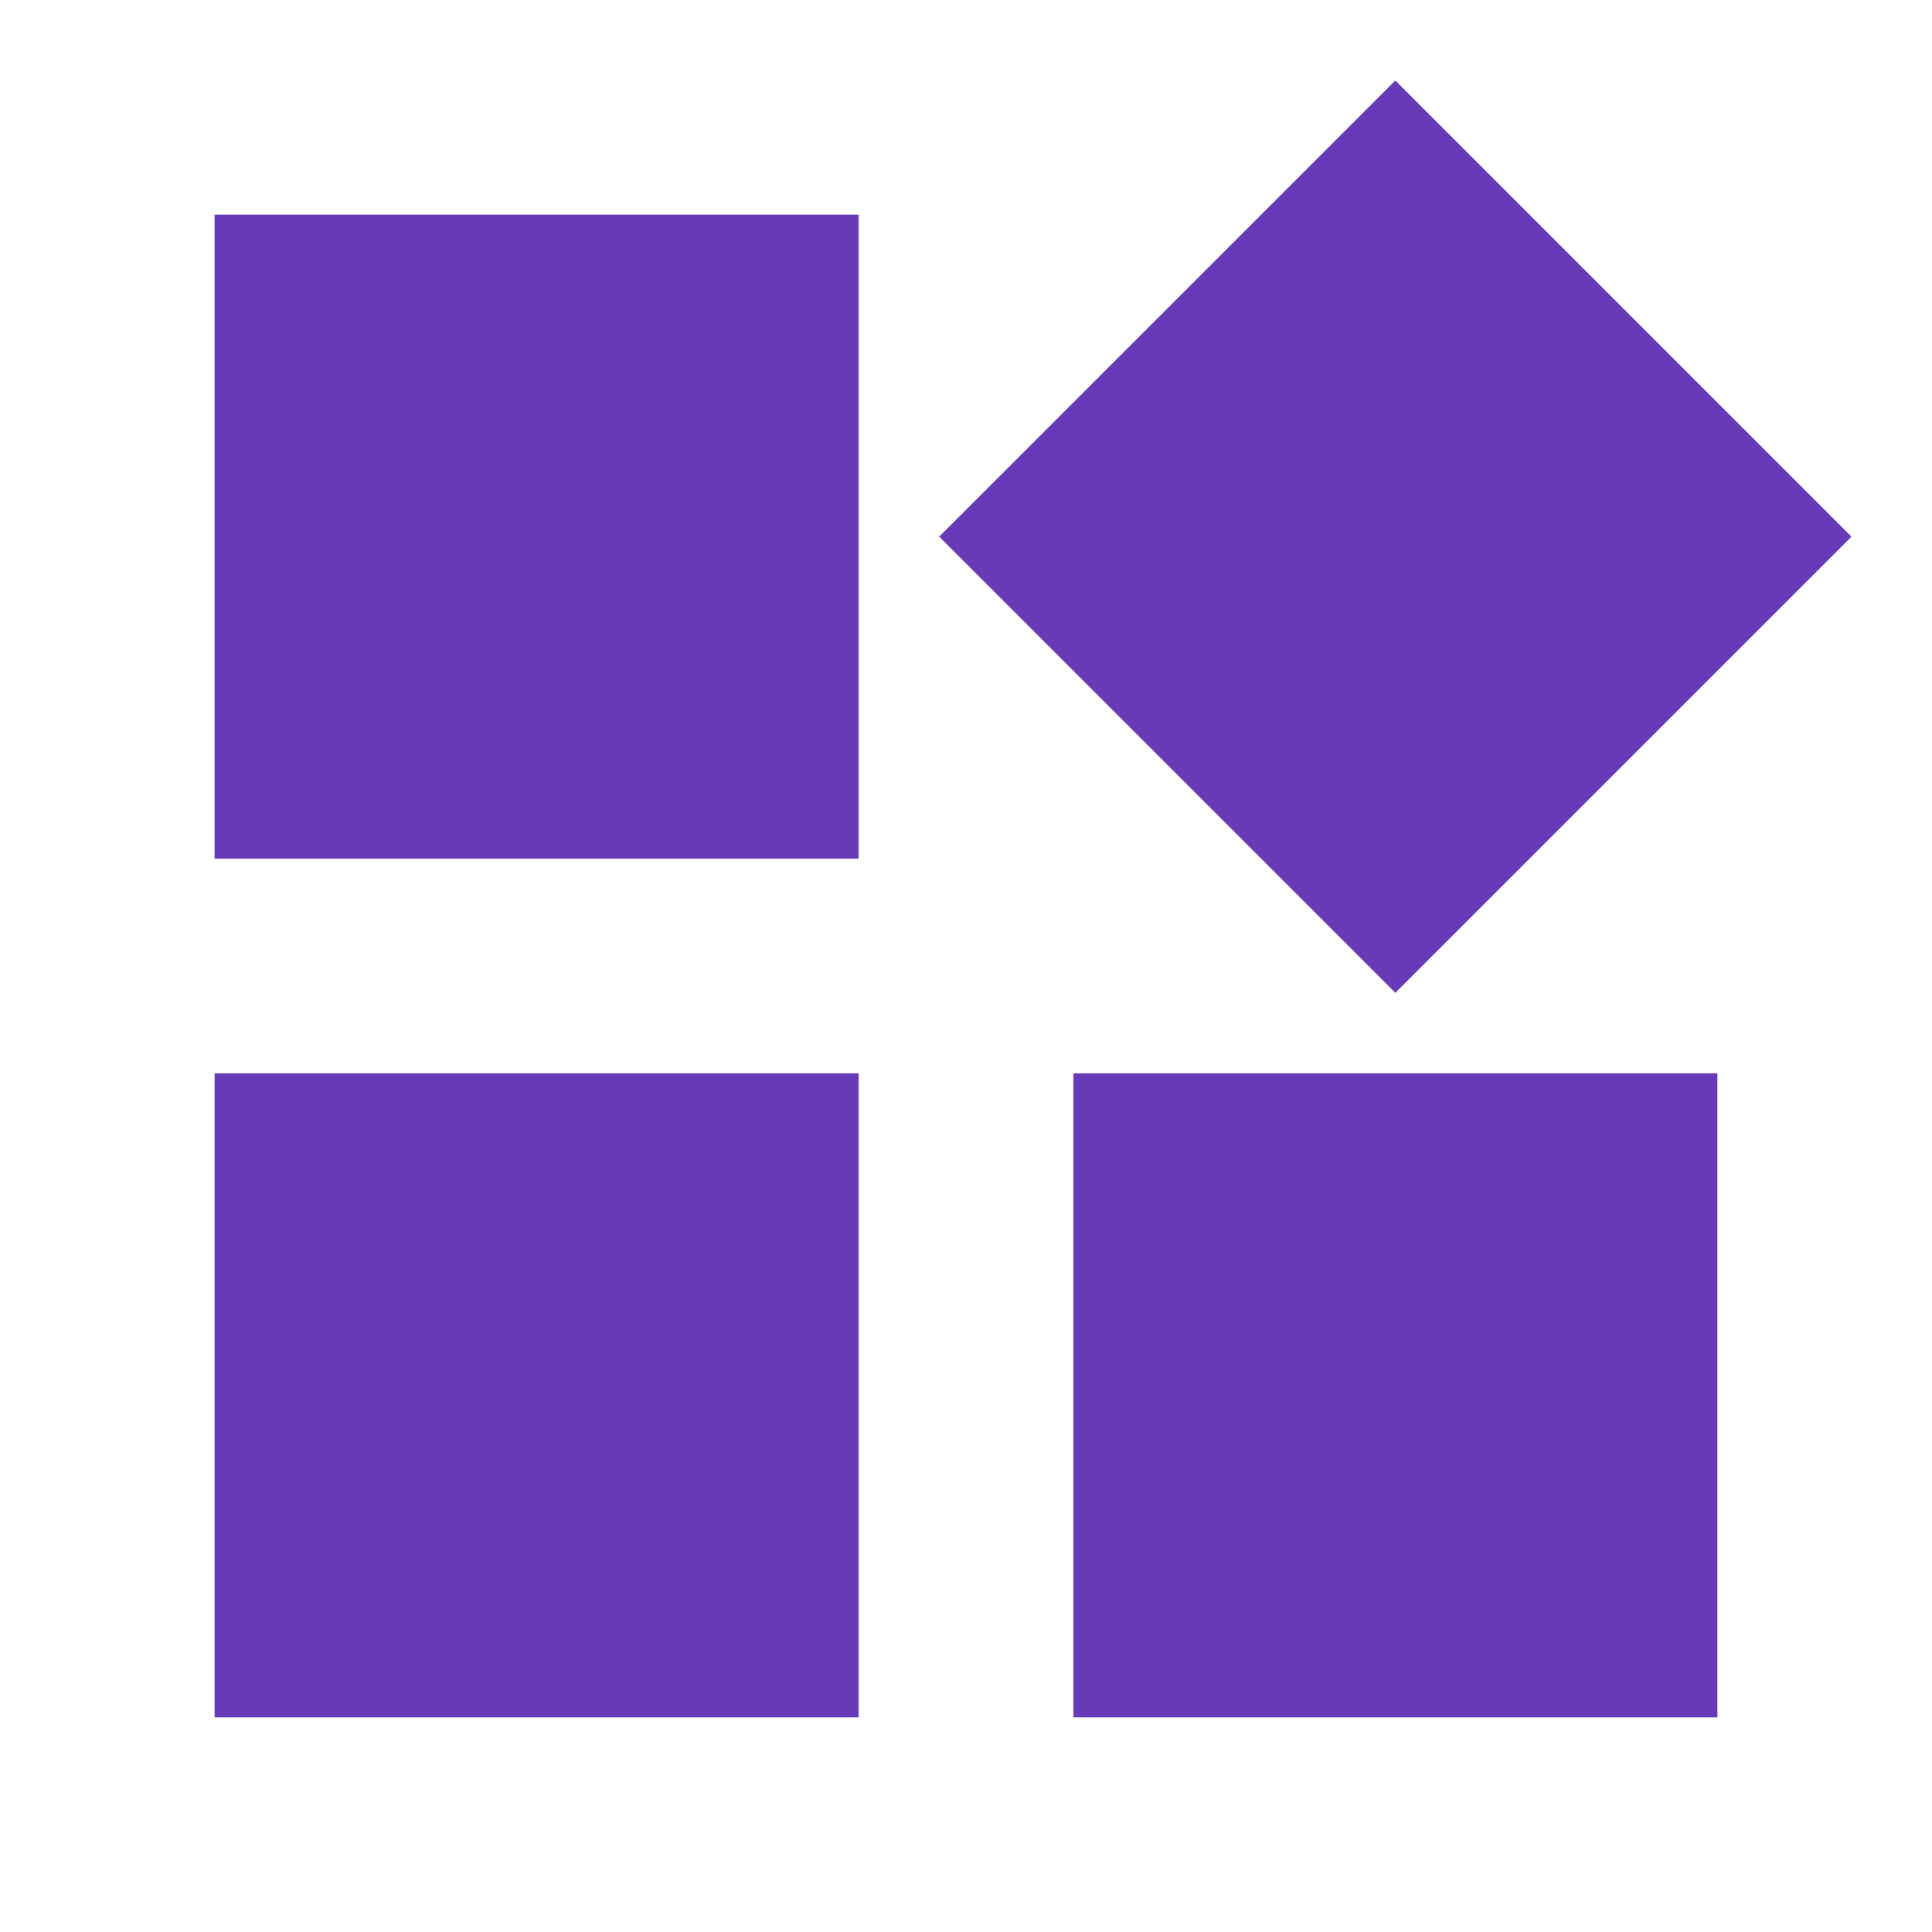 <svg fill="#673AB7" xmlns="http://www.w3.org/2000/svg" width="18" height="18" viewBox="0 0 18 18"><path d="M10 10v6h6v-6h-6zM2 8h6V2H2v6zm0 8h6v-6H2v6zm8 0h6v-6h-6v6zm7.25-11L13 .75 8.75 5 13 9.25 17.25 5z"/></svg>